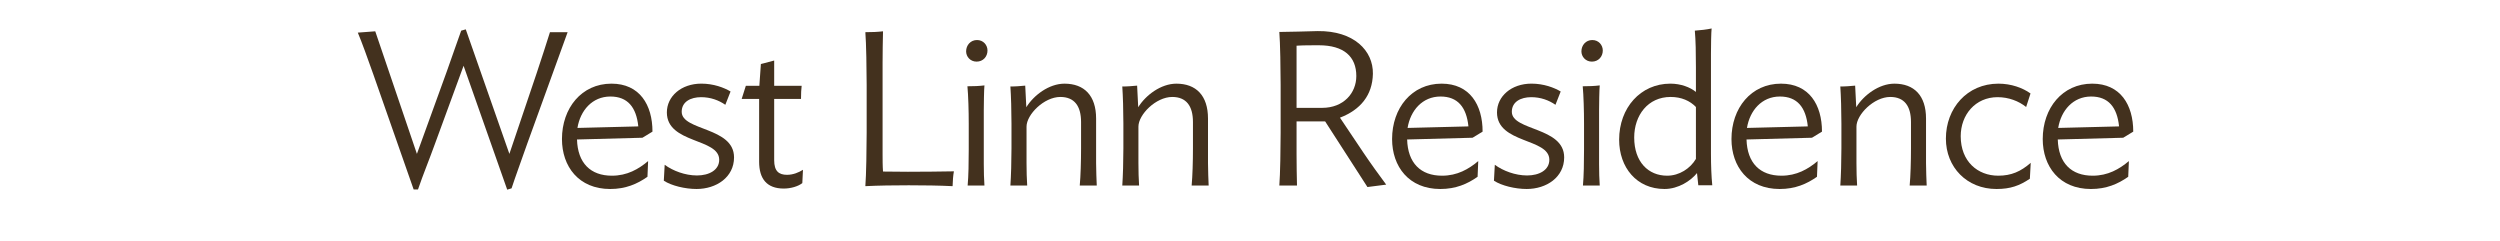 <?xml version="1.0" encoding="utf-8"?>
<!-- Generator: Adobe Illustrator 17.0.0, SVG Export Plug-In . SVG Version: 6.00 Build 0)  -->
<!DOCTYPE svg PUBLIC "-//W3C//DTD SVG 1.1//EN" "http://www.w3.org/Graphics/SVG/1.1/DTD/svg11.dtd">
<svg version="1.1" id="Layer_1" xmlns="http://www.w3.org/2000/svg" xmlns:xlink="http://www.w3.org/1999/xlink" x="0px" y="0px"
	 width="538.708px" height="51.889px" viewBox="0 0 538.708 51.889" enable-background="new 0 0 538.708 51.889"
	 xml:space="preserve">
<g id="Layer_1_1_">
	<g>
		<path fill="#43311E" d="M113.665,30.809c-1.598,4.559-2.585,7.19-3.431,9.775l-0.94,0.282l-9.399-26.694l-6.204,16.919
			c-1.222,3.384-2.491,6.438-3.619,9.729h-0.94l-8.694-24.814c-1.175-3.337-2.538-7.097-3.337-8.977l3.76-0.282l8.977,26.413
			l6.438-17.765c0.799-2.35,2.726-7.66,3.102-8.788l0.987-0.282l9.399,26.835l5.875-17.389c1.034-3.055,2.256-6.908,2.867-8.835
			h3.807L113.665,30.809z"/>
		<path fill="#43311E" d="M138.435,29.681l-14.099,0.376c0.141,5.076,2.914,7.802,7.52,7.802c3.29,0,5.733-1.41,7.801-3.149
			l-0.141,3.384c-2.209,1.551-4.7,2.632-8.036,2.632c-6.768,0-10.387-4.841-10.387-10.762c0-6.674,4.23-11.938,10.668-11.938
			c6.062,0,8.835,4.559,8.835,10.339L138.435,29.681z M137.542,27.237c-0.423-4.136-2.303-6.438-6.016-6.438
			c-3.901,0-6.486,3.008-7.097,6.768L137.542,27.237z"/>
		<path fill="#43311E" d="M157.423,19.717l-1.128,2.867c-1.41-0.987-3.196-1.645-5.217-1.645c-2.256,0-4.183,0.987-4.183,3.148
			c0,4.136,11.279,3.243,11.279,9.823c0,4.277-3.807,6.814-8.083,6.814c-2.444,0-5.405-0.705-7.05-1.786l0.188-3.431
			c1.786,1.316,4.417,2.303,6.955,2.303c2.632,0,4.794-1.175,4.794-3.384c0-4.7-11.279-3.431-11.279-10.199
			c0-3.478,3.102-6.204,7.426-6.204C153.758,18.025,156.014,18.872,157.423,19.717z"/>
		<path fill="#43311E" d="M172.886,39.456c-0.893,0.705-2.491,1.175-3.995,1.175c-3.666,0-5.311-2.115-5.311-5.78V21.315h-3.76
			l0.893-2.82h2.914l0.329-4.7l2.867-0.752v5.452h5.922c-0.094,0.799-0.141,1.551-0.141,2.82h-5.781v13.206
			c0,2.35,0.987,3.149,2.773,3.149c1.316,0,2.538-0.517,3.431-1.081L172.886,39.456z"/>
		<path fill="#43311E" d="M205.268,40.114c-2.82-0.141-6.156-0.188-9.446-0.188c-3.196,0-6.626,0.047-9.353,0.188
			c0.188-2.256,0.282-8.413,0.282-11.467V18.261c0-3.008-0.094-9.071-0.282-11.327c1.316,0,2.679-0.047,3.807-0.188
			c-0.047,1.363-0.094,5.076-0.094,6.909v19.504c0,1.081,0,2.726,0.094,3.807c1.316,0,3.948,0.047,5.358,0.047
			c3.619,0,6.862-0.047,9.917-0.094C205.362,37.905,205.314,38.986,205.268,40.114z"/>
		<path fill="#43311E" d="M210.439,13.279c-1.363,0-2.256-1.081-2.256-2.209c0-1.316,0.94-2.444,2.35-2.444
			c1.363,0,2.256,1.081,2.256,2.256C212.789,12.198,211.849,13.279,210.439,13.279z M208.512,39.973
			c0.188-2.021,0.235-5.029,0.235-7.801v-5.499c0-2.726-0.094-6.062-0.282-8.083c1.269,0,2.585-0.047,3.666-0.188
			c-0.094,0.846-0.141,4.23-0.141,5.358v11.56c0,1.645,0.047,3.431,0.141,4.653H208.512z"/>
		<path fill="#43311E" d="M232.669,39.973c0.188-2.021,0.282-5.264,0.282-7.99v-5.687c0-3.478-1.457-5.404-4.465-5.404
			c-3.525,0-7.285,3.807-7.285,6.392v7.848c0,1.645,0.047,3.478,0.141,4.841h-3.619c0.141-2.021,0.235-5.264,0.235-7.99v-5.357
			c0-2.726-0.094-5.969-0.235-7.989c1.222,0,2.115-0.094,3.196-0.188l0.235,4.653c1.598-2.584,4.888-5.076,8.224-5.076
			c4.23,0,6.815,2.538,6.815,7.52v9.587c0,1.645,0.094,3.619,0.141,4.841L232.669,39.973L232.669,39.973z"/>
		<path fill="#43311E" d="M256.78,39.973c0.188-2.021,0.282-5.264,0.282-7.99v-5.687c0-3.478-1.457-5.404-4.465-5.404
			c-3.525,0-7.285,3.807-7.285,6.392v7.848c0,1.645,0.047,3.478,0.141,4.841h-3.619c0.141-2.021,0.235-5.264,0.235-7.99v-5.357
			c0-2.726-0.094-5.969-0.235-7.989c1.222,0,2.115-0.094,3.196-0.188l0.235,4.653c1.598-2.584,4.888-5.076,8.224-5.076
			c4.23,0,6.815,2.538,6.815,7.52v9.587c0,1.645,0.094,3.619,0.141,4.841L256.78,39.973L256.78,39.973z"/>
		<path fill="#43311E" d="M294.661,40.302l-9.117-14.146h-6.157v7.049c0,1.786,0.047,5.452,0.094,6.768h-3.807
			c0.188-2.256,0.282-8.271,0.282-11.326V18.261c0-3.008-0.094-9.118-0.282-11.374c1.928,0,6.11-0.141,8.271-0.188
			c7.802-0.094,11.984,4.229,11.891,9.211c-0.094,4.606-2.679,7.754-7.097,9.446l5.076,7.567c1.222,1.833,3.712,5.311,4.888,6.861
			L294.661,40.302z M284.886,23.242c4.653,0,7.378-3.196,7.378-6.861c0-4.183-2.678-6.627-8.083-6.627c-1.692,0-3.384,0-4.794,0.094
			v13.394H284.886z"/>
		<path fill="#43311E" d="M317.315,29.681l-14.1,0.376c0.142,5.076,2.914,7.802,7.52,7.802c3.29,0,5.733-1.41,7.802-3.149
			l-0.141,3.384c-2.209,1.551-4.7,2.632-8.037,2.632c-6.768,0-10.387-4.841-10.387-10.762c0-6.674,4.23-11.938,10.669-11.938
			c6.062,0,8.835,4.559,8.835,10.339L317.315,29.681z M316.422,27.237c-0.423-4.136-2.303-6.438-6.016-6.438
			c-3.9,0-6.485,3.008-7.096,6.768L316.422,27.237z"/>
		<path fill="#43311E" d="M336.303,19.717l-1.127,2.867c-1.41-0.987-3.196-1.645-5.217-1.645c-2.256,0-4.184,0.987-4.184,3.148
			c0,4.136,11.279,3.243,11.279,9.823c0,4.277-3.807,6.814-8.083,6.814c-2.444,0-5.405-0.705-7.05-1.786l0.188-3.431
			c1.786,1.316,4.417,2.303,6.955,2.303c2.632,0,4.794-1.175,4.794-3.384c0-4.7-11.279-3.431-11.279-10.199
			c0-3.478,3.102-6.204,7.426-6.204C332.638,18.025,334.894,18.872,336.303,19.717z"/>
		<path fill="#43311E" d="M343.024,13.279c-1.363,0-2.256-1.081-2.256-2.209c0-1.316,0.94-2.444,2.35-2.444
			c1.363,0,2.256,1.081,2.256,2.256C345.374,12.198,344.434,13.279,343.024,13.279z M341.098,39.973
			c0.188-2.021,0.234-5.029,0.234-7.801v-5.499c0-2.726-0.094-6.062-0.281-8.083c1.269,0,2.584-0.047,3.666-0.188
			c-0.095,0.846-0.142,4.23-0.142,5.358v11.56c0,1.645,0.047,3.431,0.142,4.653H341.098z"/>
		<path fill="#43311E" d="M365.442,19.812v-5.311c0-3.196-0.047-5.734-0.235-7.896c1.223-0.094,2.585-0.235,3.619-0.47
			c-0.094,0.846-0.141,3.525-0.141,5.405v21.571c0,2.585,0.094,4.935,0.281,6.815h-3.008l-0.281-2.632
			c-1.316,1.645-3.995,3.431-7.003,3.431c-6.016,0-9.775-4.653-9.775-10.622c0-6.861,4.605-12.078,11.044-12.078
			C362.152,18.025,364.174,18.777,365.442,19.812z M352.143,29.634c0,5.264,3.055,8.225,7.096,8.225
			c2.633,0,4.982-1.551,6.204-3.619V23.054c-1.269-1.316-3.102-2.162-5.452-2.162C355.104,20.893,352.143,24.84,352.143,29.634z"/>
		<path fill="#43311E" d="M390.446,29.681l-14.1,0.376c0.142,5.076,2.914,7.802,7.52,7.802c3.29,0,5.733-1.41,7.802-3.149
			l-0.141,3.384c-2.209,1.551-4.7,2.632-8.037,2.632c-6.768,0-10.387-4.841-10.387-10.762c0-6.674,4.23-11.938,10.669-11.938
			c6.062,0,8.835,4.559,8.835,10.339L390.446,29.681z M389.553,27.237c-0.423-4.136-2.303-6.438-6.016-6.438
			c-3.9,0-6.485,3.008-7.096,6.768L389.553,27.237z"/>
		<path fill="#43311E" d="M411.502,39.973c0.188-2.021,0.282-5.264,0.282-7.99v-5.687c0-3.478-1.457-5.404-4.465-5.404
			c-3.524,0-7.284,3.807-7.284,6.392v7.848c0,1.645,0.047,3.478,0.141,4.841h-3.619c0.141-2.021,0.235-5.264,0.235-7.99v-5.357
			c0-2.726-0.095-5.969-0.235-7.989c1.223,0,2.115-0.094,3.196-0.188l0.235,4.653c1.598-2.584,4.887-5.076,8.224-5.076
			c4.229,0,6.815,2.538,6.815,7.52v9.587c0,1.645,0.094,3.619,0.141,4.841L411.502,39.973L411.502,39.973z"/>
		<path fill="#43311E" d="M436.6,23.054c-1.598-1.269-3.76-2.115-6.156-2.115c-4.794,0-7.943,3.807-7.943,8.412
			c0,5.452,3.666,8.507,8.084,8.507c2.82,0,4.841-0.893,7.003-2.773l-0.188,3.431c-2.256,1.504-4.183,2.209-7.19,2.209
			c-6.392,0-10.903-4.7-10.903-10.856c0-6.533,4.559-11.843,11.326-11.843c2.727,0,5.217,0.893,6.908,2.115L436.6,23.054z"/>
		<path fill="#43311E" d="M457.516,29.681l-14.1,0.376c0.141,5.076,2.914,7.802,7.52,7.802c3.29,0,5.734-1.41,7.802-3.149
			l-0.142,3.384c-2.208,1.551-4.699,2.632-8.036,2.632c-6.768,0-10.386-4.841-10.386-10.762c0-6.674,4.229-11.938,10.668-11.938
			c6.062,0,8.836,4.559,8.836,10.339L457.516,29.681z M456.623,27.237c-0.424-4.136-2.304-6.438-6.016-6.438
			c-3.901,0-6.486,3.008-7.098,6.768L456.623,27.237z"/>
	</g>
</g>
<g id="Layer_2">
	<rect y="0" fill="none" width="538.708" height="51.889"/>
</g>
</svg>
